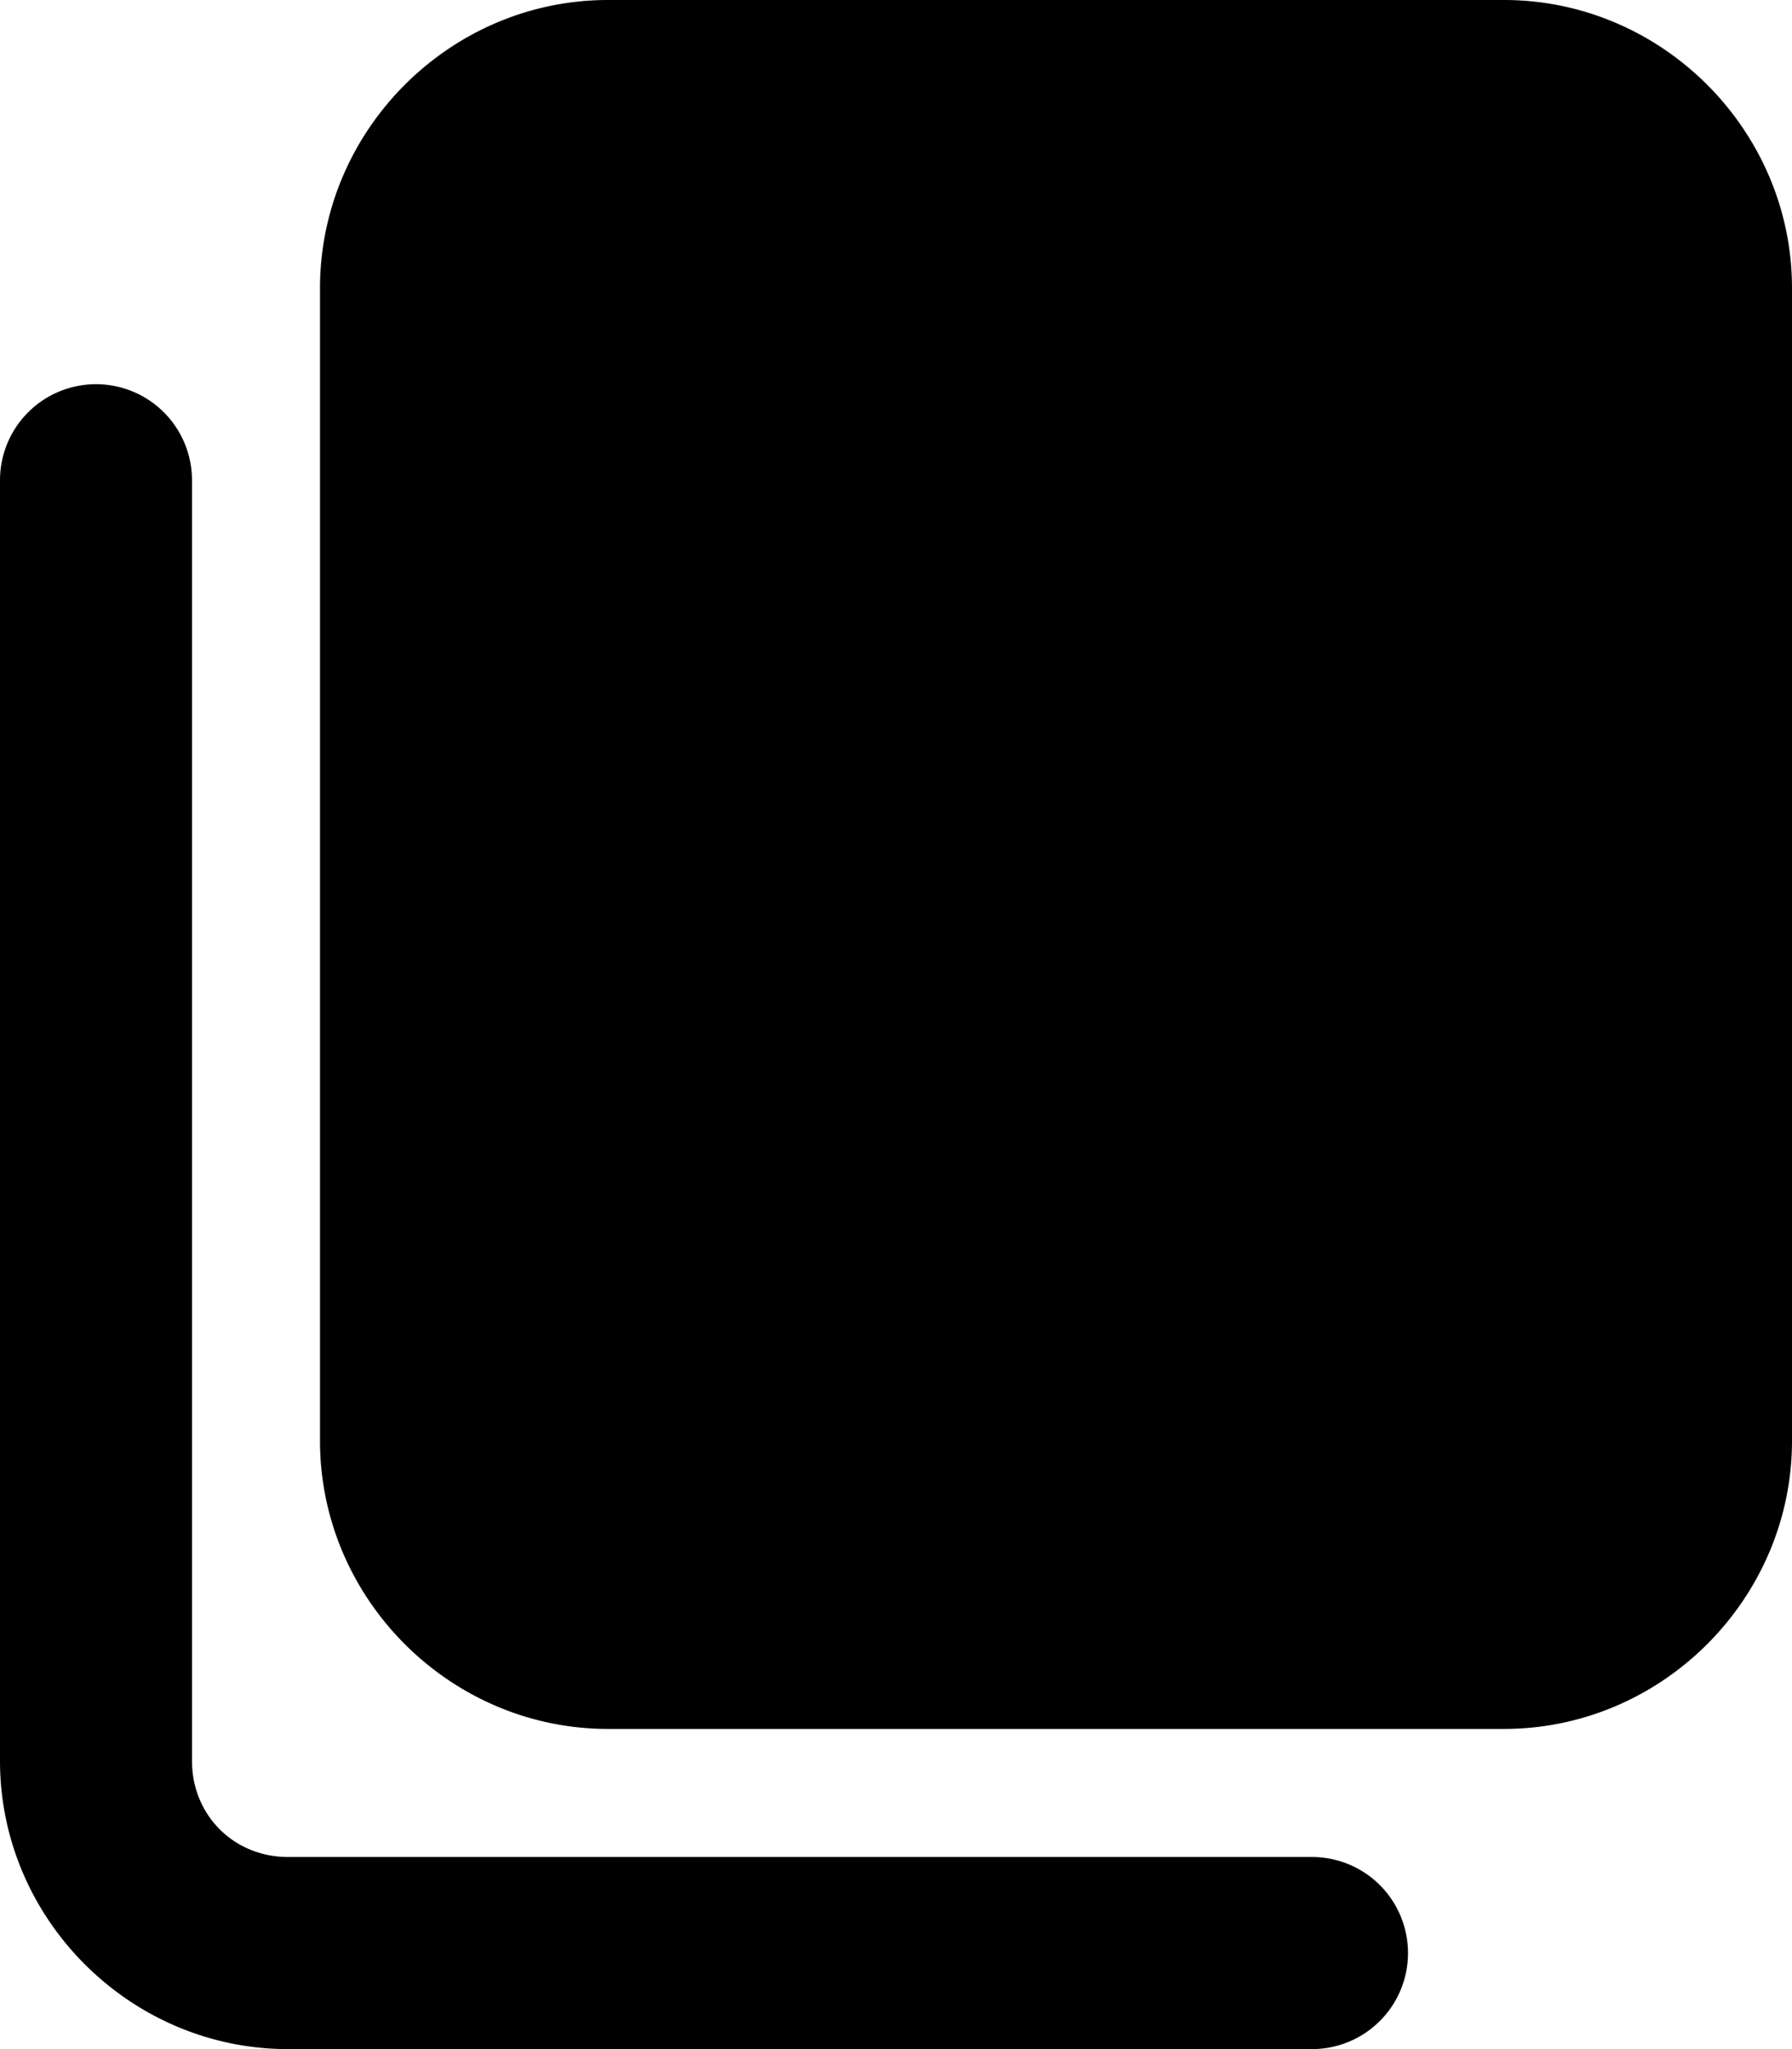 <svg xmlns="http://www.w3.org/2000/svg" viewBox="0 0 28 32"><path d="M9.5 0C7.032 0 5 2.032 5 4.5v18C5 24.968 7.032 27 9.5 27h14c2.468 0 4.5-2.032 4.5-4.5v-18C28 2.032 25.968 0 23.5 0Zm-8 6A1.5 1.5 0 0 0 0 7.5v20C0 29.968 2.032 32 4.5 32h16a1.5 1.5 0 0 0 0-3h-16c-.846 0-1.5-.654-1.5-1.5v-20A1.5 1.5 0 0 0 1.5 6Z" color="#000" style="-inkscape-stroke:none"/></svg>